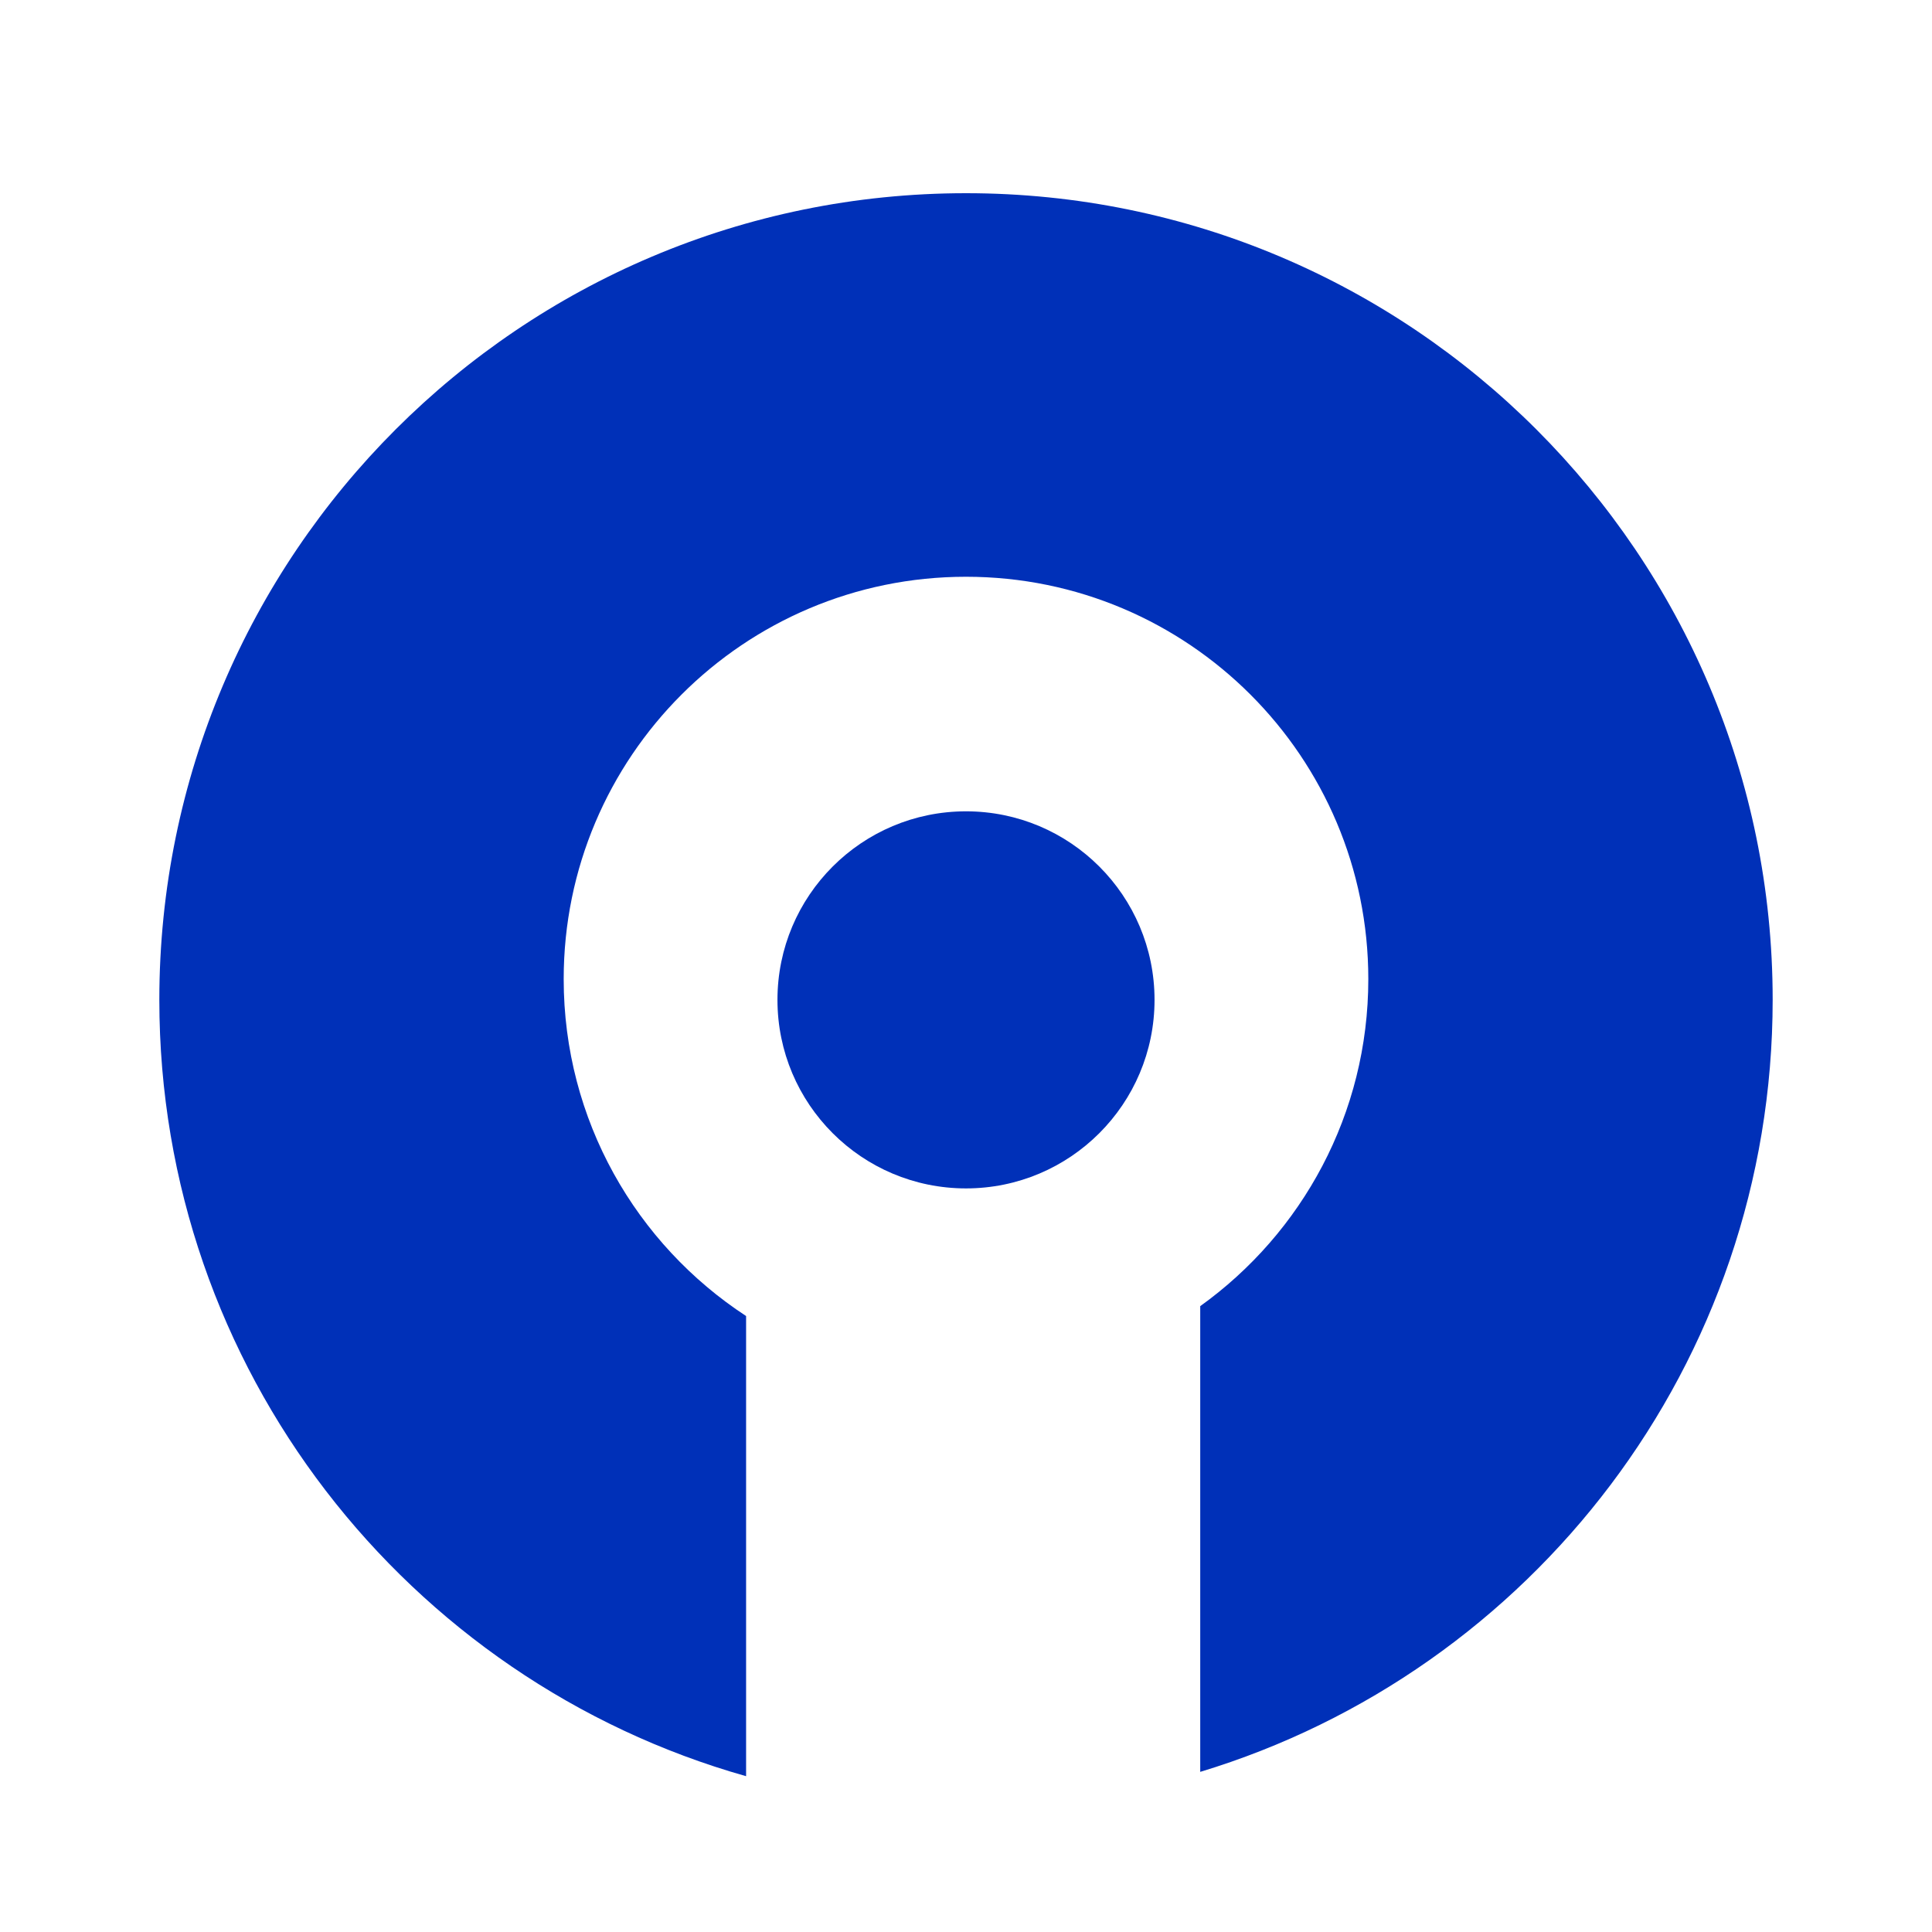 <?xml version="1.0" encoding="utf-8"?>
<!-- Generator: Adobe Illustrator 23.0.1, SVG Export Plug-In . SVG Version: 6.00 Build 0)  -->
<svg version="1.1" id="Camada_1" xmlns="http://www.w3.org/2000/svg" xmlns:xlink="http://www.w3.org/1999/xlink" x="0px" y="0px"
	 viewBox="0 0 170 170" style="enable-background:new 0 0 170 170;" xml:space="preserve">
<style type="text/css">
	.st0{fill:#0030B8;}
</style>
<g>
	<g>
		<circle class="st0" cx="85" cy="87.98" r="16.59"/>
		<g>
			<path class="st0" d="M85,17c-39.2,0-70.98,31.78-70.98,70.98c0,32.49,21.83,59.89,51.63,68.31v-40.49
				c-9.67-6.32-16.05-17.24-16.05-29.65c0-19.55,15.85-35.4,35.4-35.4s35.4,15.85,35.4,35.4c0,11.86-5.84,22.36-14.79,28.78v40.98
				c29.15-8.83,50.37-35.9,50.37-67.94C155.98,48.78,124.2,17,85,17z"/>
		</g>
	</g>
</g>
</svg>
